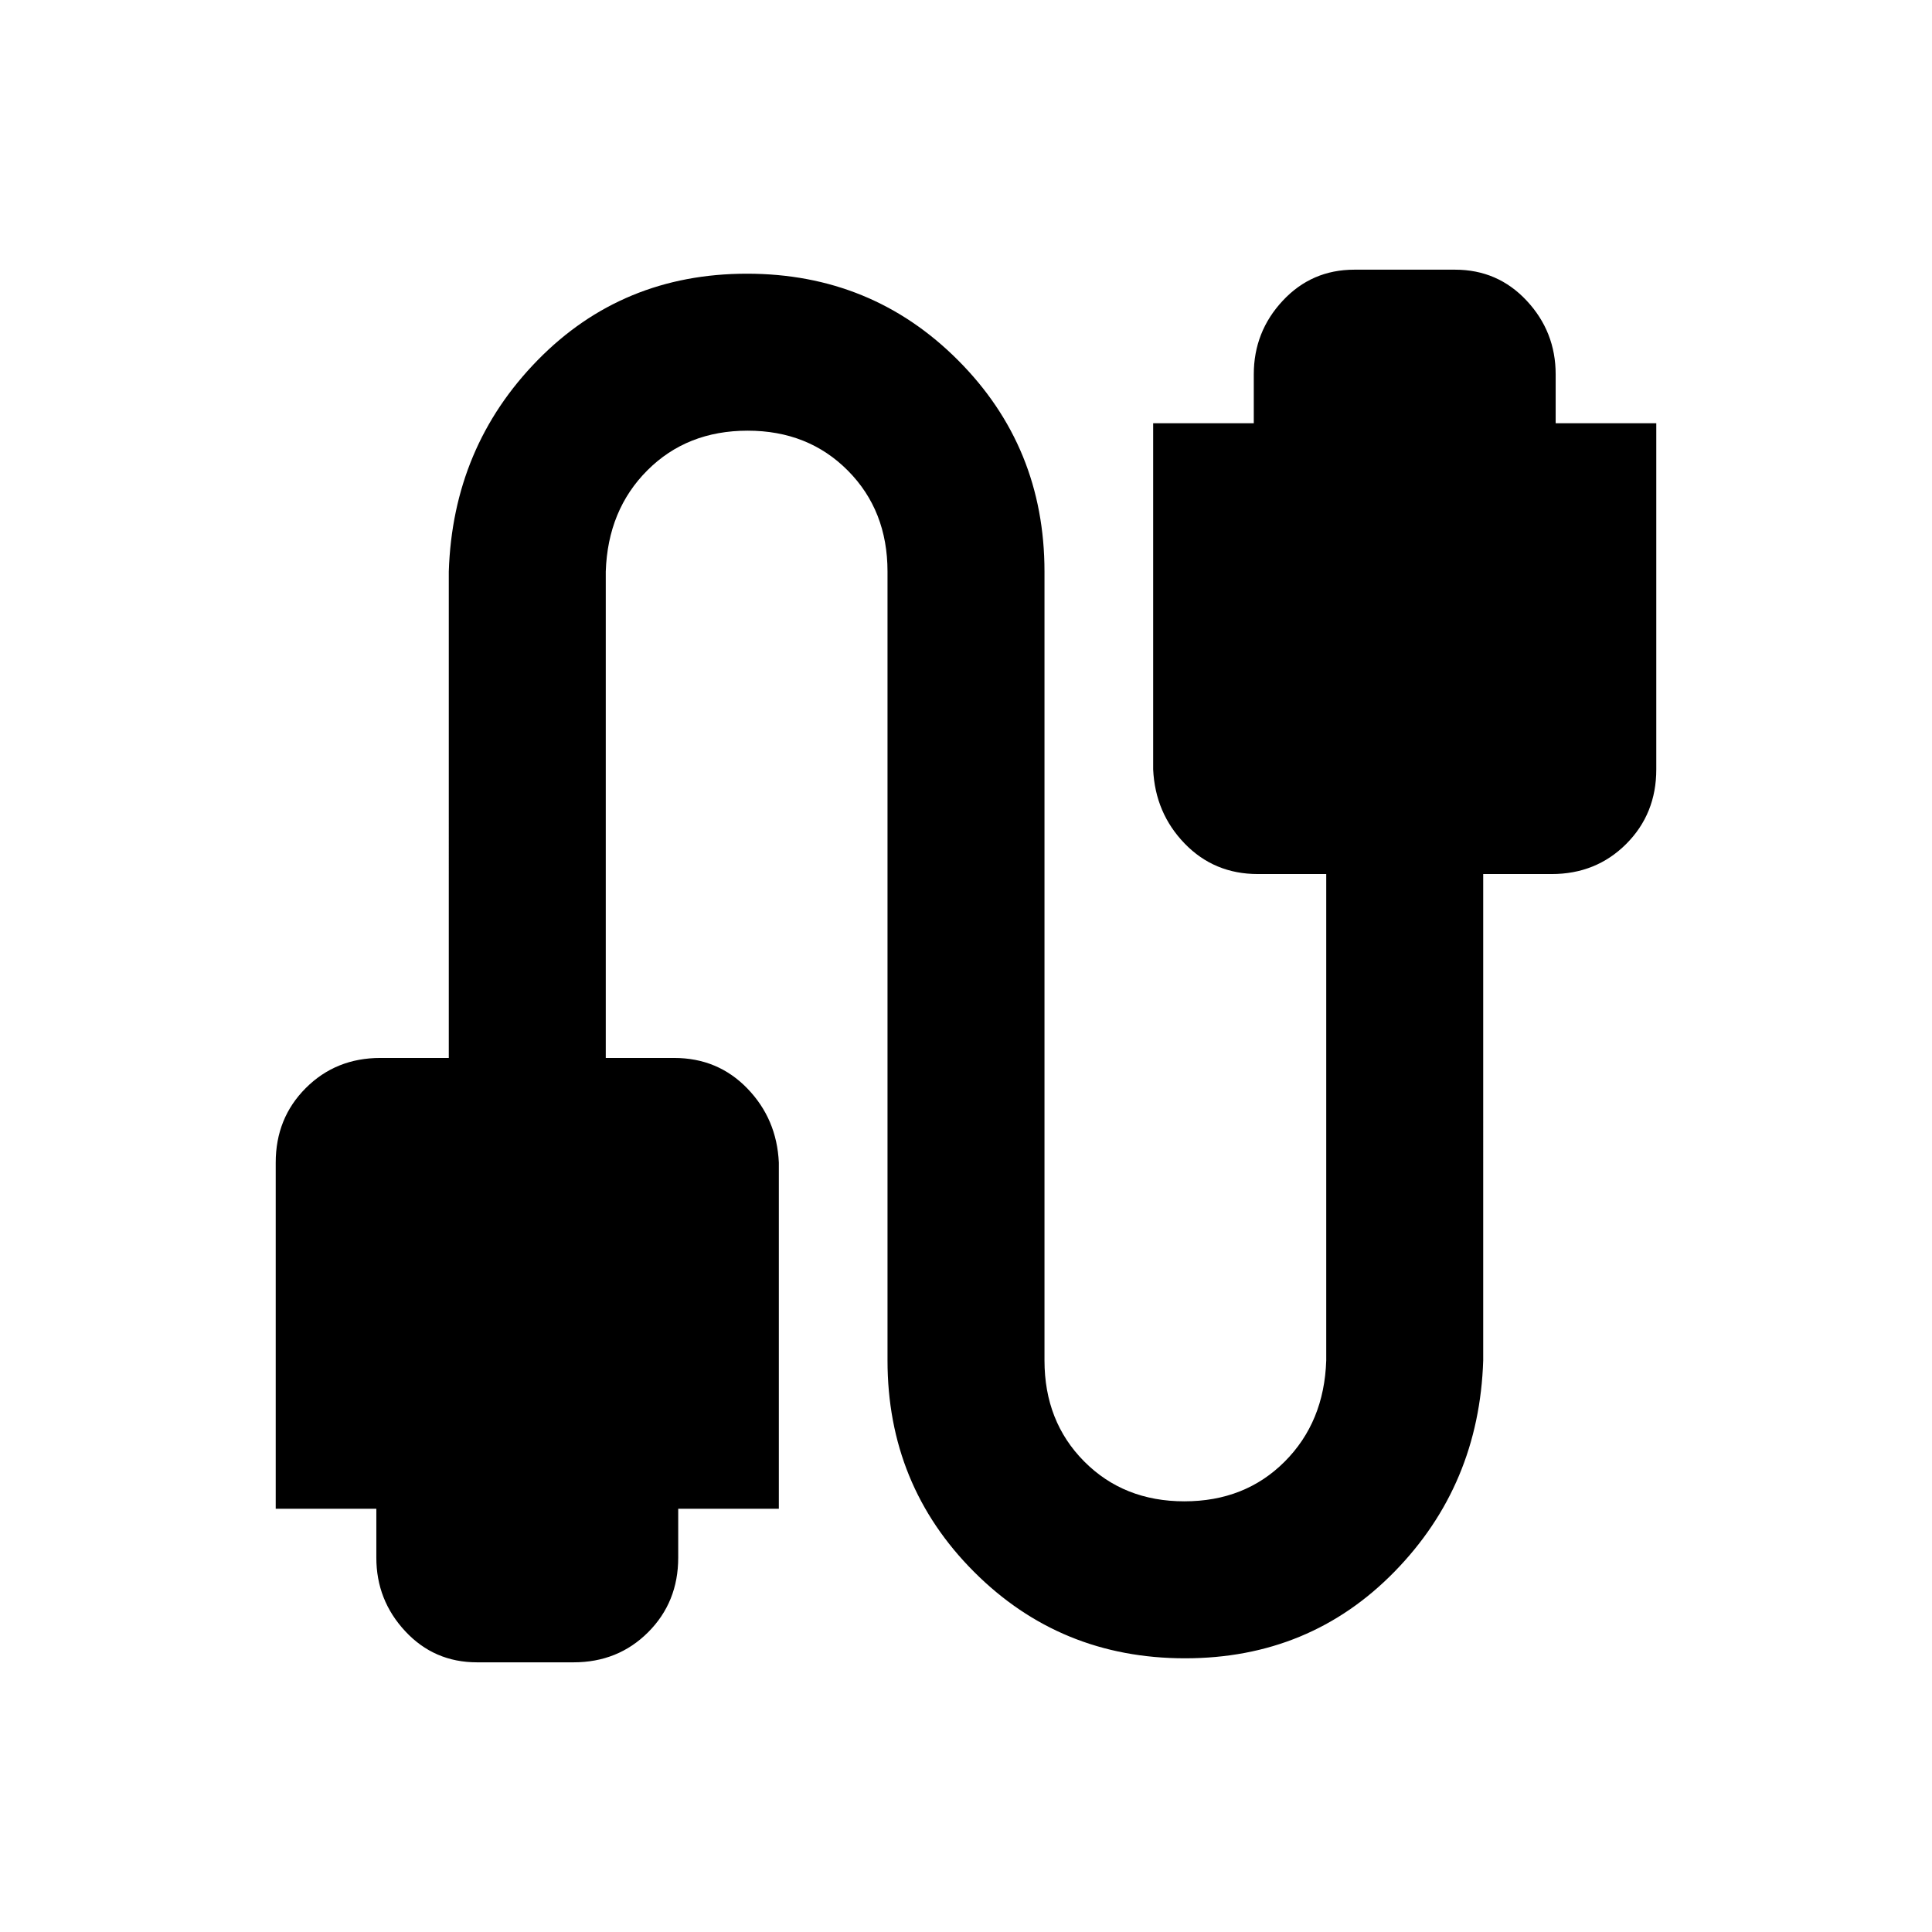 <svg xmlns="http://www.w3.org/2000/svg" height="20" viewBox="0 -960 960 960" width="20"><path d="M237-134q-21.25 0-35.62-15.43Q187-164.85 187-186v-24.31h-50v-172q0-22.1 14.95-37.05 14.95-14.95 37.05-14.95h34V-676q2-61.93 44.08-104.96Q309.17-824 371.16-824q61.99 0 104.92 43.04Q519-737.93 519-676v392q0 30.32 19.7 50.16Q558.39-214 588.5-214q30.12 0 49.81-19.69T659-284v-241.69h-34q-21.67 0-36.34-15.15Q574-555.99 573-577.69v-172h50V-774q0-21.15 14.38-36.57Q651.75-826 673-826h50q21.25 0 35.62 15.43Q773-795.15 773-774v24.31h50v172q0 22.1-14.95 37.05-14.95 14.95-37.05 14.95h-34V-284q-2 61.93-44.08 104.96Q650.83-136 588.84-136q-61.99 0-104.92-43.04Q441-222.07 441-284v-392q0-30.32-19.7-50.16Q401.61-746 371.5-746q-30.12 0-49.81 19.69T301-676v241.69h34q21.67 0 36.34 15.15Q386-404.01 387-382.31v172h-50V-186q0 22.1-14.95 37.05Q307.1-134 285-134h-48Z"/></svg>